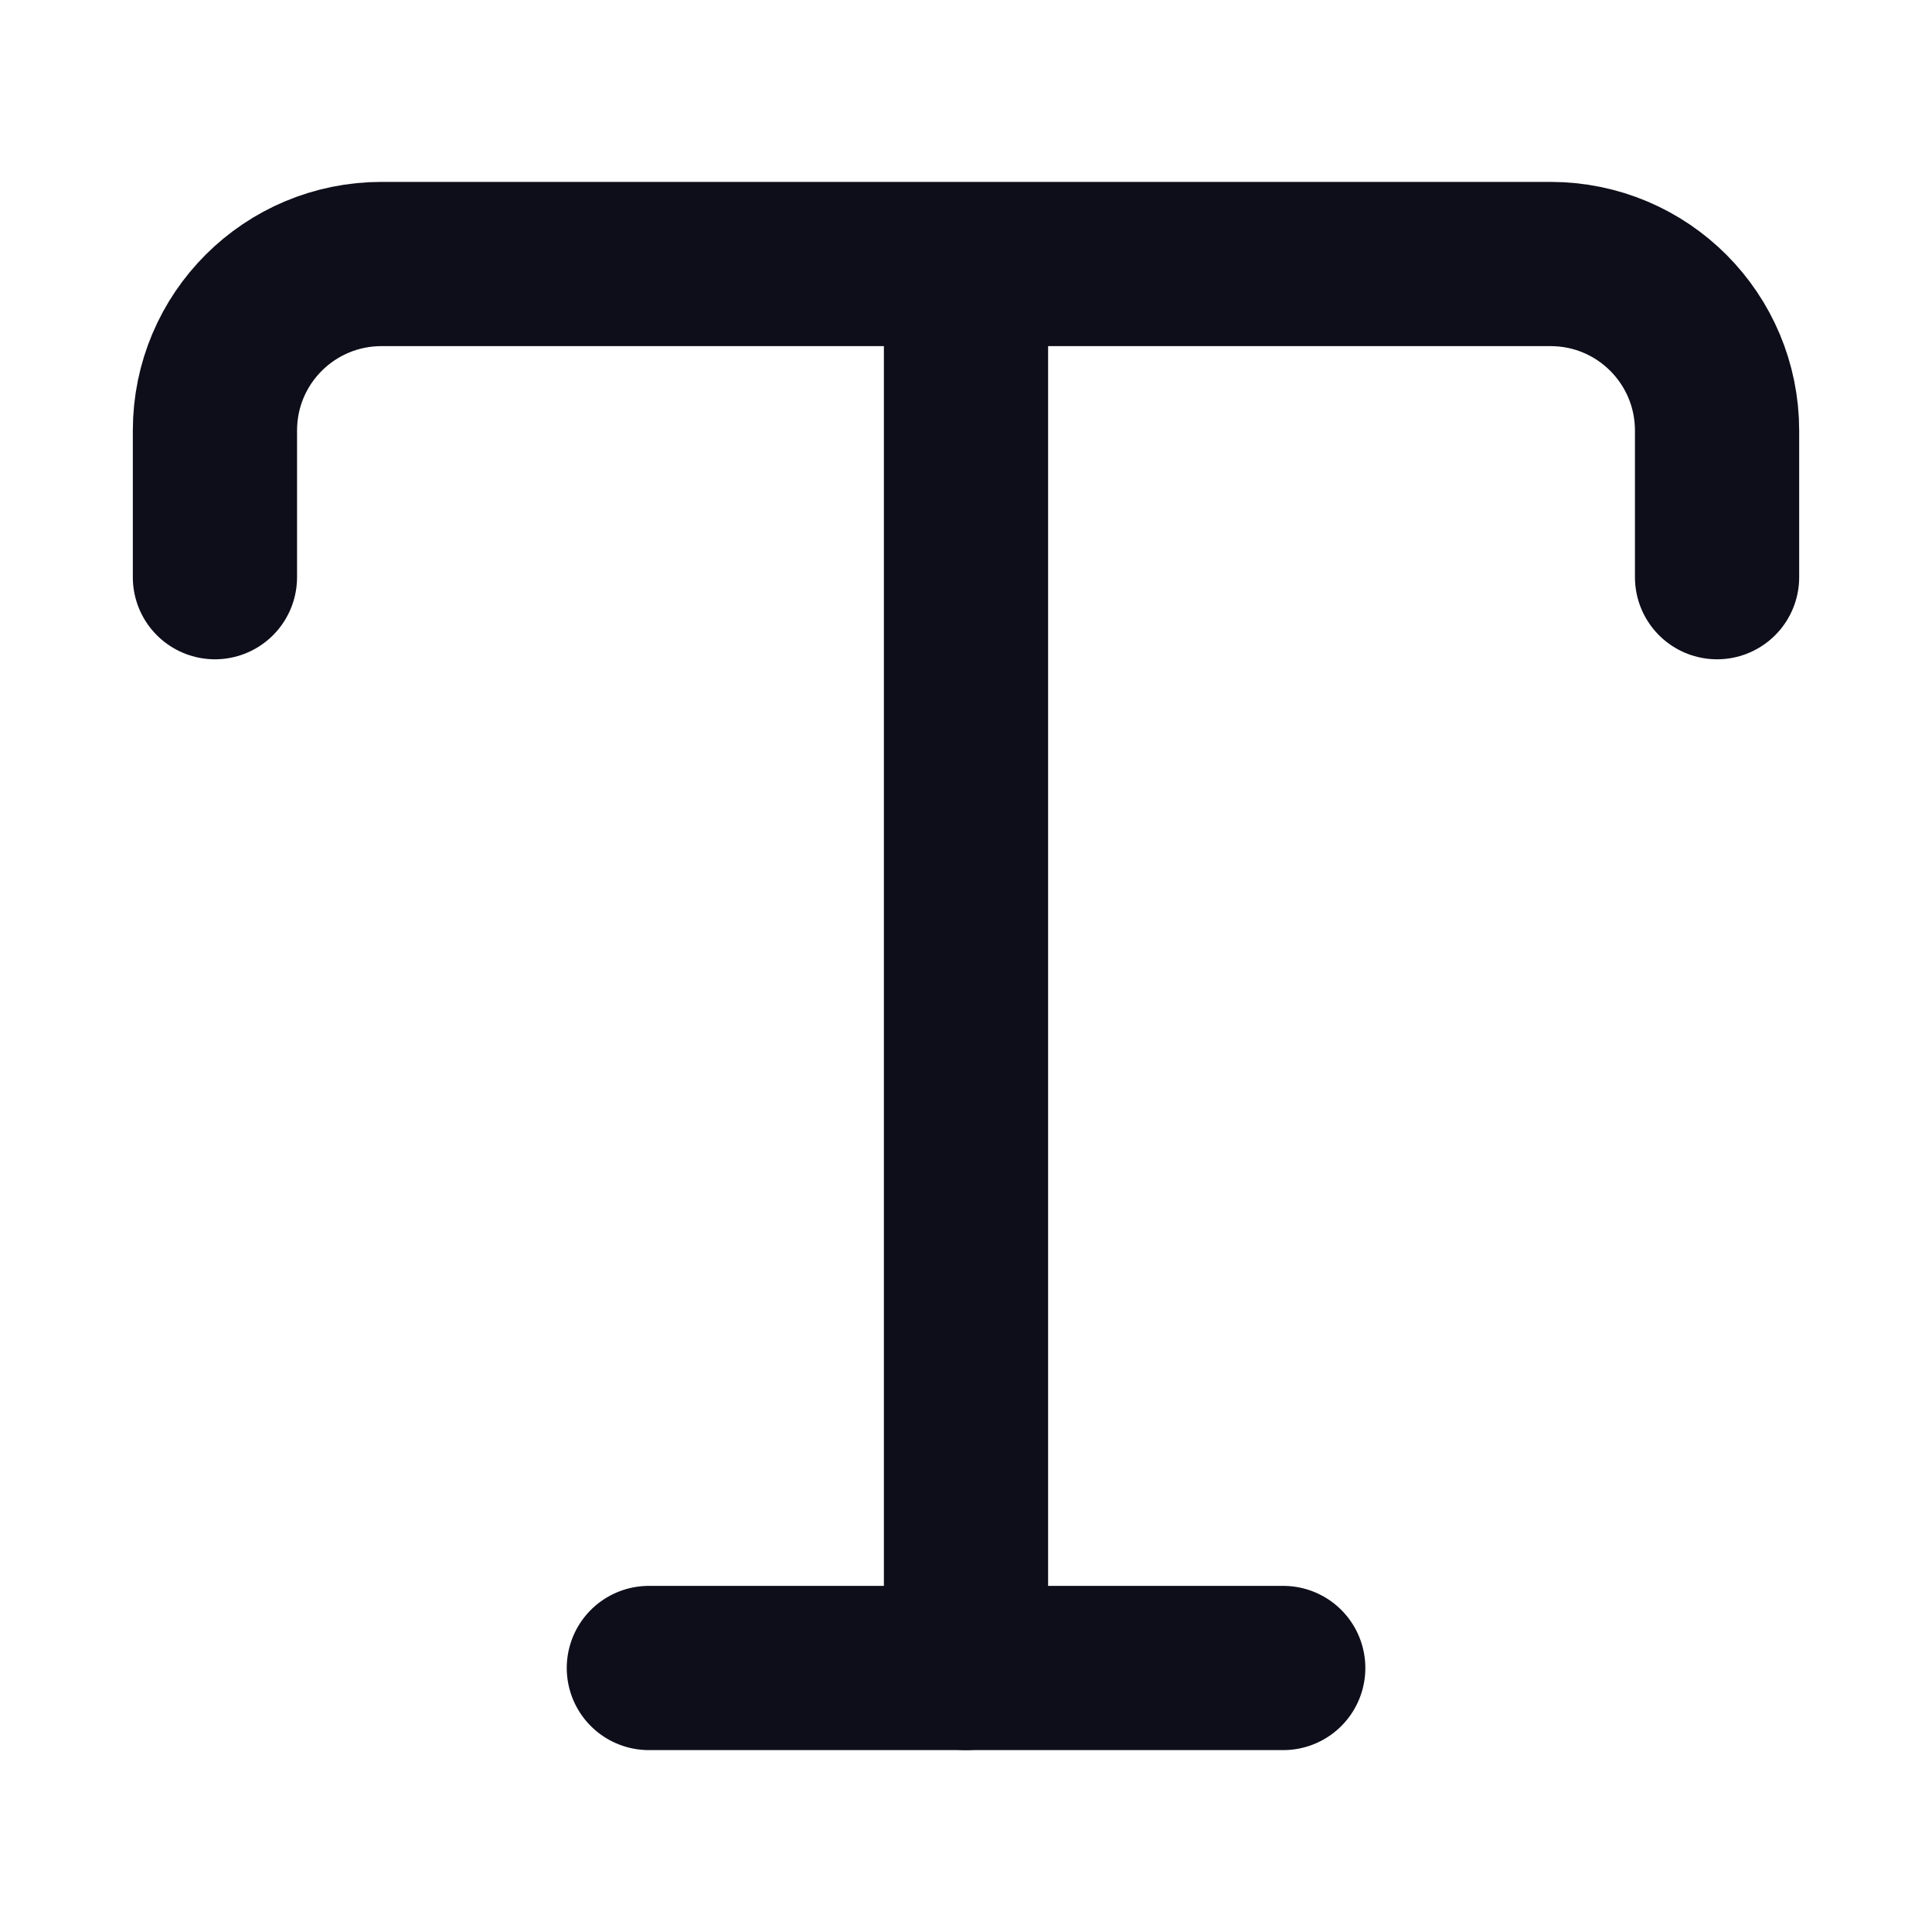 <svg width="20" height="20" viewBox="0 0 20 20" fill="none" xmlns="http://www.w3.org/2000/svg">
<path d="M2.225 5.975V4.458C2.225 3.5 3 2.733 3.95 2.733H16.05C17.008 2.733 17.775 3.508 17.775 4.458V5.975" stroke="#0E0E1B" stroke-width="1.7" stroke-linecap="round" stroke-linejoin="round"/>
<path d="M10 17.267V3.425" stroke="#0E0E1B" stroke-width="1.7" stroke-linecap="round" stroke-linejoin="round"/>
<path d="M6.717 17.267H13.284" stroke="#0E0E1B" stroke-width="1.7" stroke-linecap="round" stroke-linejoin="round"/>
</svg>
